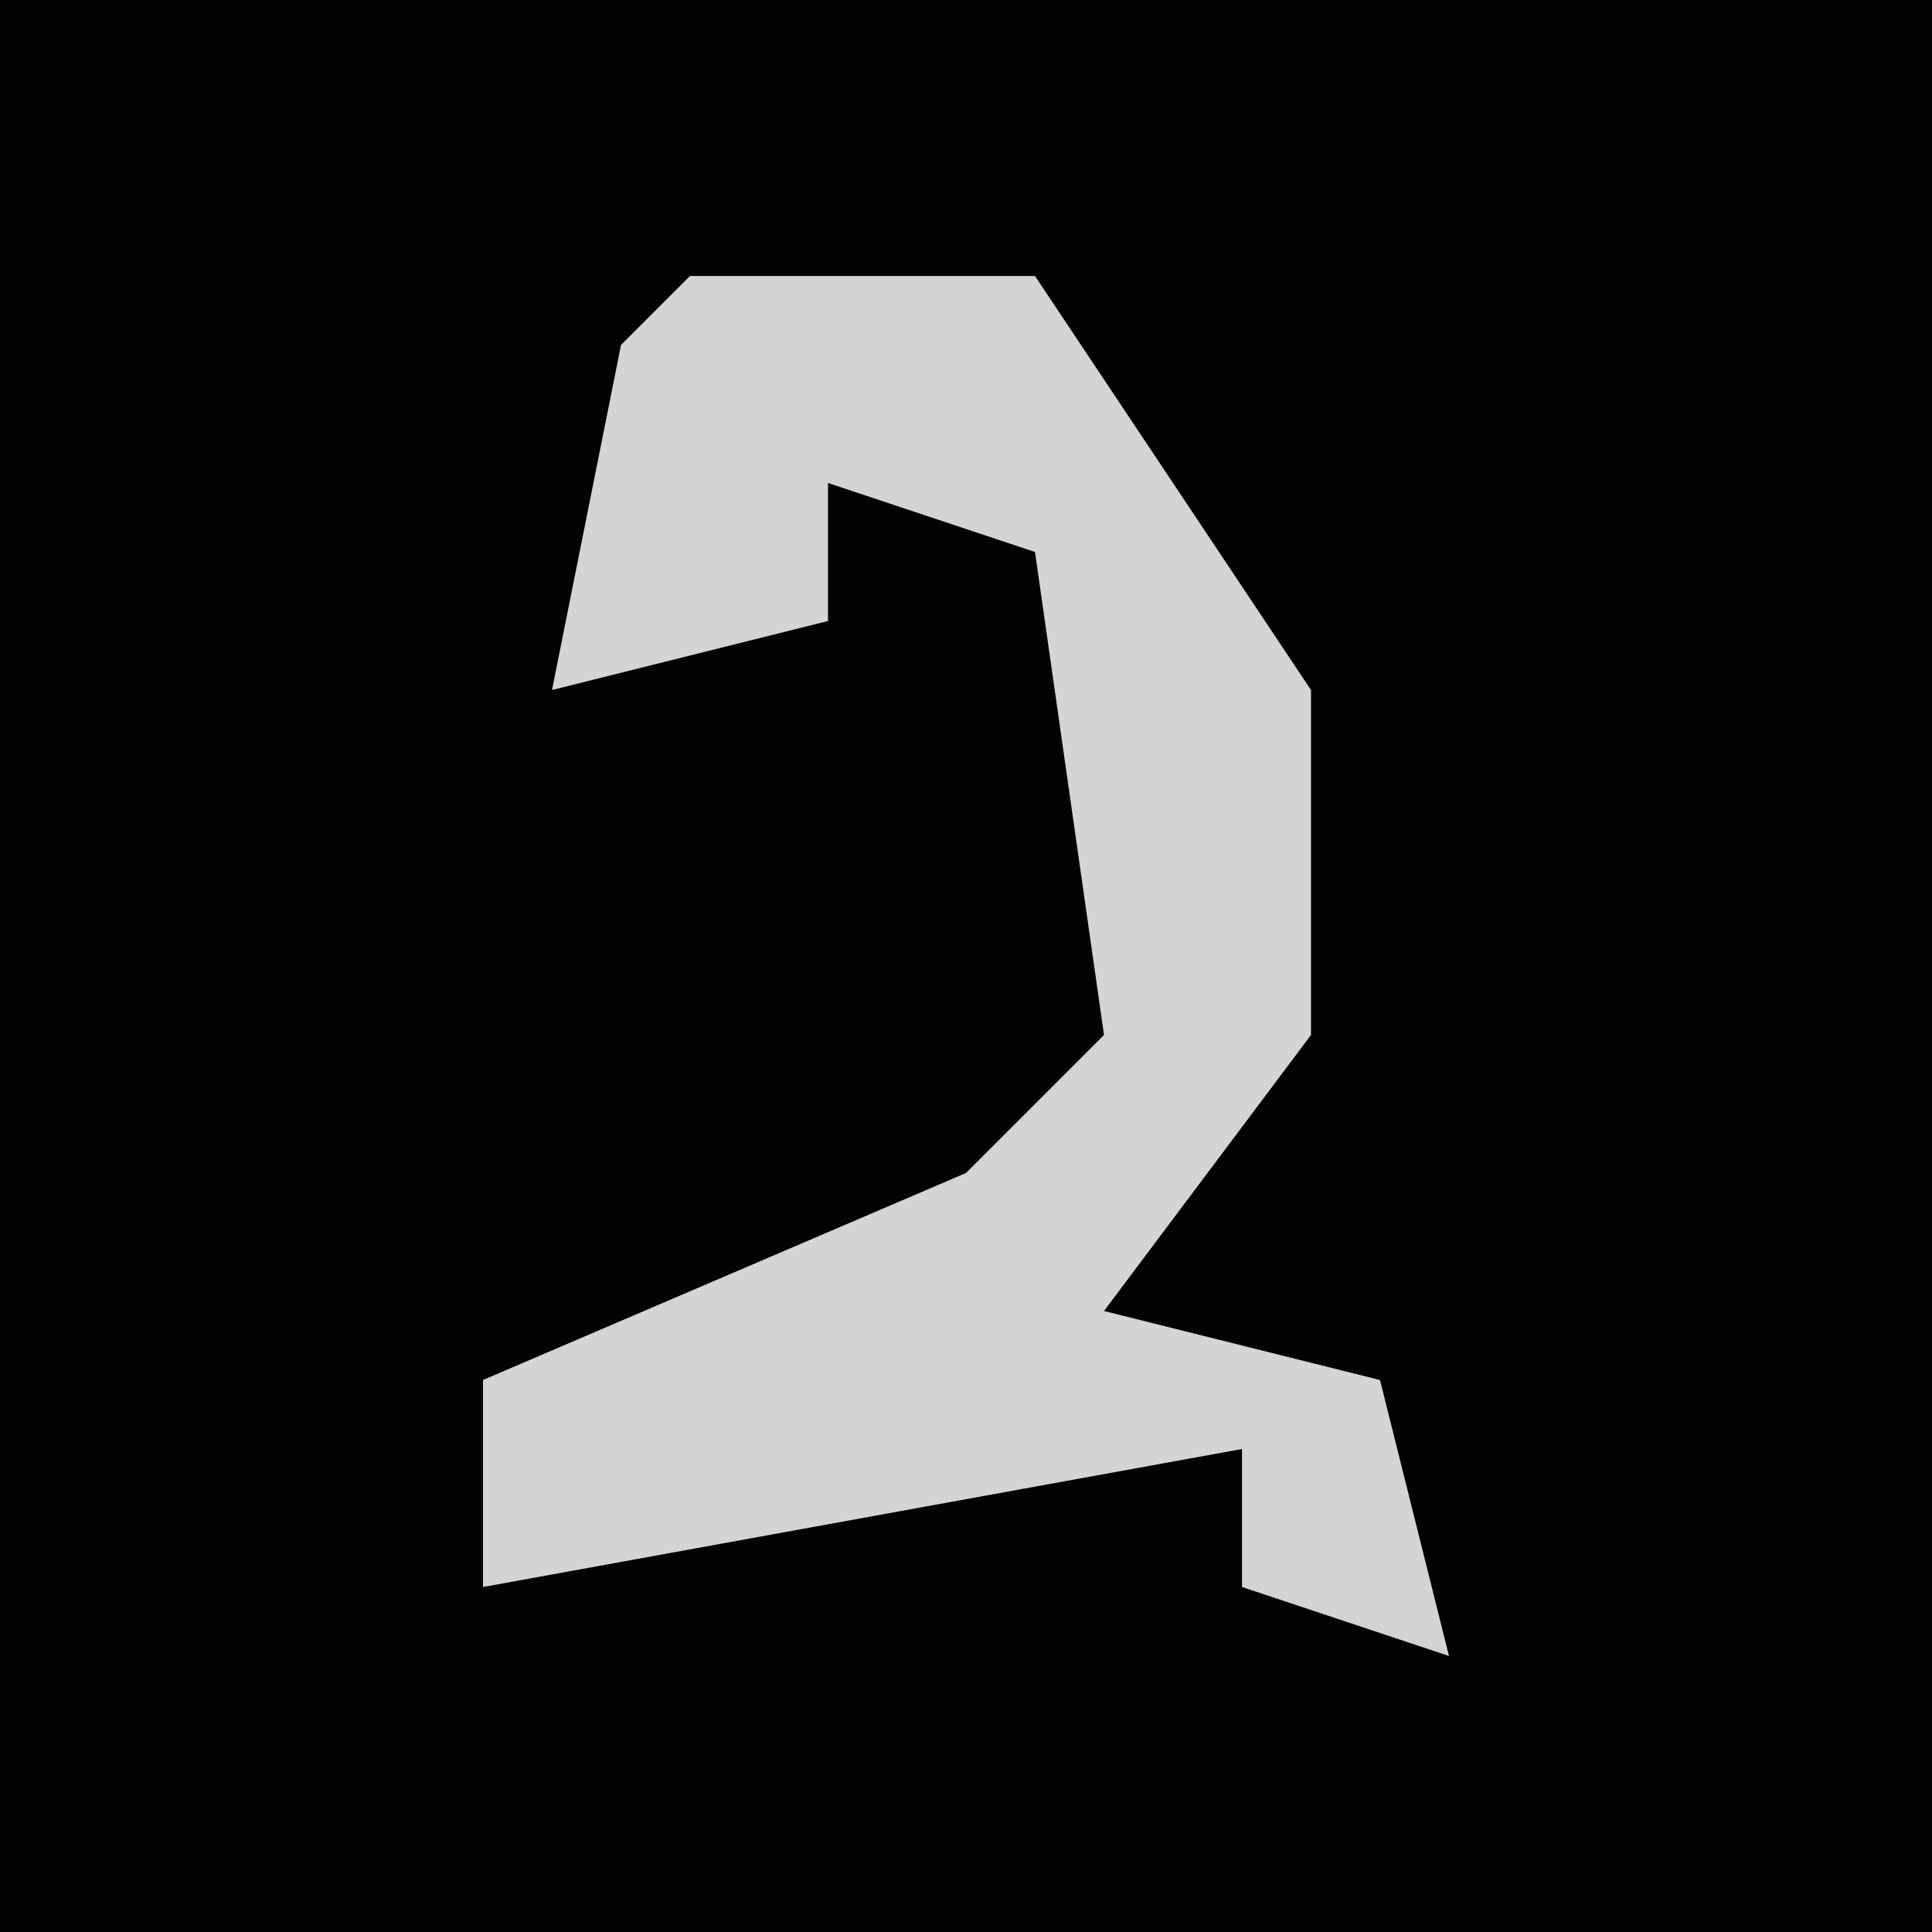 <?xml version="1.0" encoding="UTF-8"?>
<svg version="1.1" xmlns="http://www.w3.org/2000/svg" width="28" height="28">
<path d="M0,0 L28,0 L28,28 L0,28 Z " fill="#030303" transform="translate(0,0)"/>
<path d="M0,0 L5,0 L9,6 L9,11 L6,15 L10,16 L11,20 L8,19 L8,17 L-3,19 L-3,16 L4,13 L6,11 L5,4 L2,3 L2,5 L-2,6 L-1,1 Z " fill="#D4D4D4" transform="translate(10,4)"/>
</svg>
